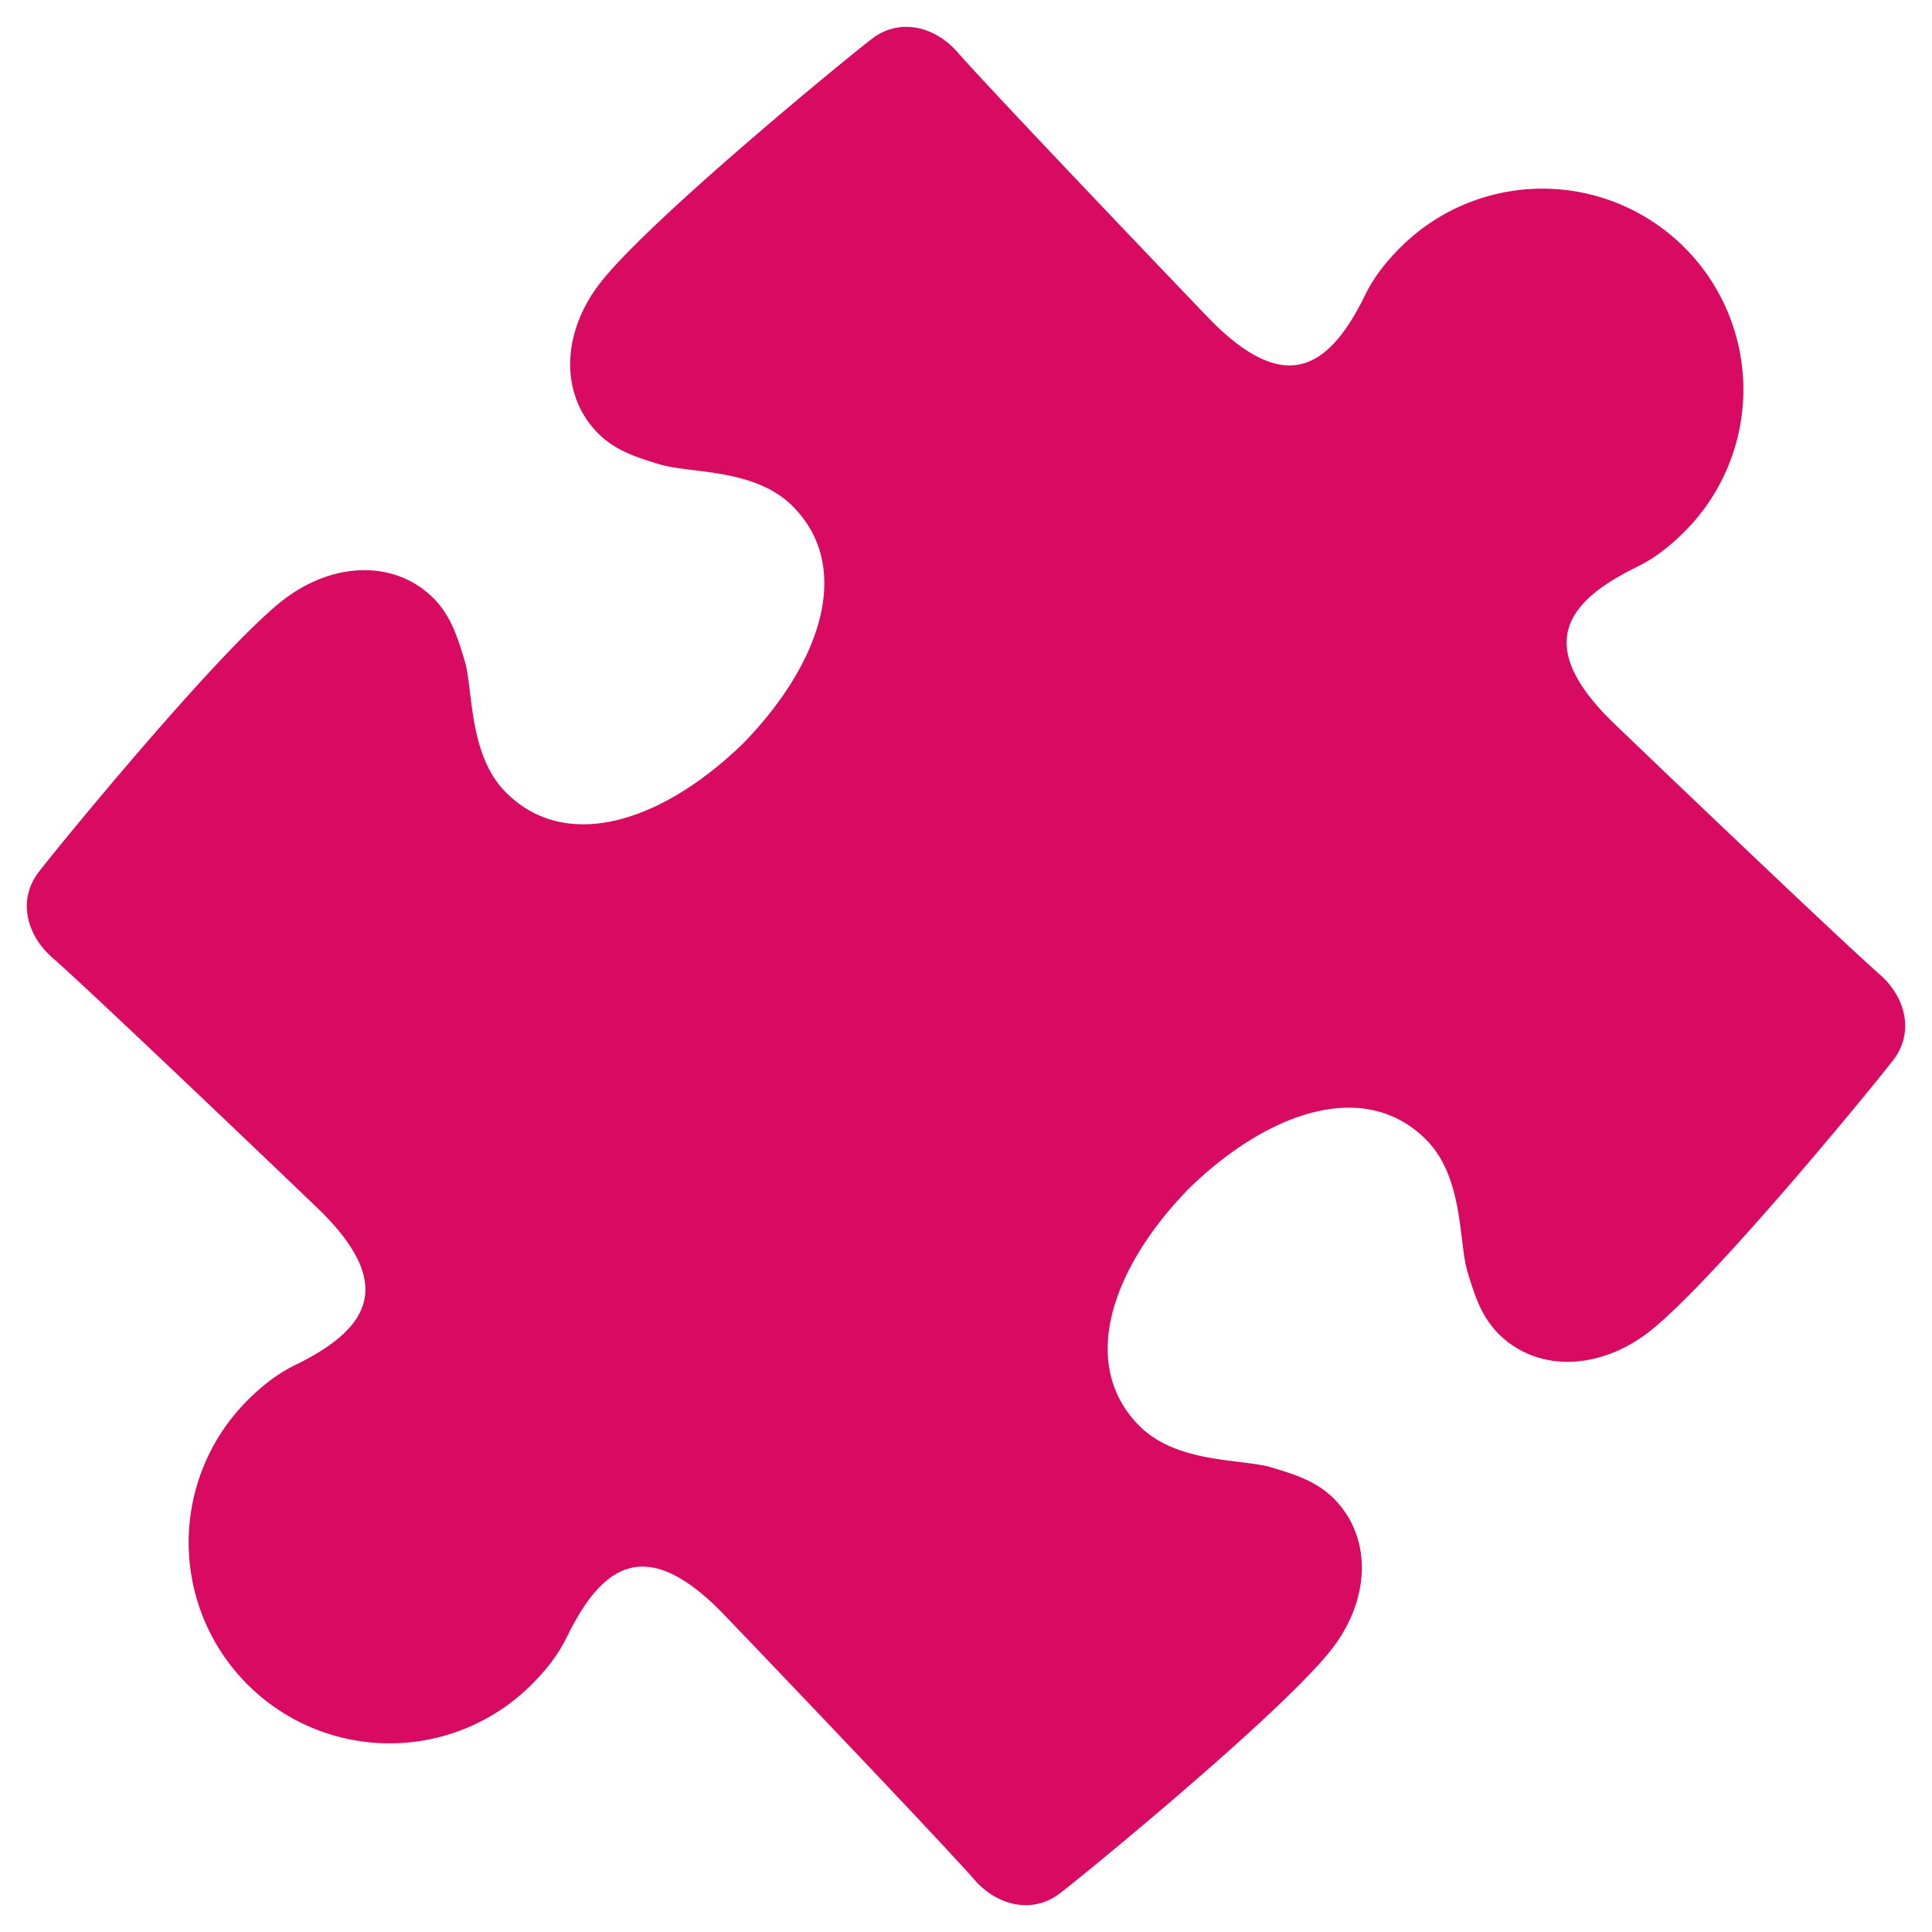 <!DOCTYPE svg>

<svg width="64px" height="64px" viewBox="0 0 36.00 36.00" xmlns="http://www.w3.org/2000/svg" xmlns:xlink="http://www.w3.org/1999/xlink" aria-hidden="true" role="img" class="iconify iconify--twemoji" preserveAspectRatio="xMidYMid meet" fill="#000000">

<g id="SVGRepo_bgCarrier" stroke-width="0"/>

<g id="SVGRepo_tracerCarrier" stroke-linecap="round" stroke-linejoin="round"/>

<g id="SVGRepo_iconCarrier">

<path fill="#d80a61" d="M26.093 4.612c-.498.498-.629.839-.728 1.029c-.66 1.266-1.455 1.676-2.78.351c-.13-.13-4.087-4.267-4.741-5.017c-.427-.49-1.081-.64-1.584-.262c-.38.286-4.035 3.273-5.035 4.507c-.774.955-.8 2.134-.079 2.856c.326.326.727.449 1.151.578c.552.169 1.763.068 2.47.775c1.133 1.133.54 2.924-.917 4.421c-1.497 1.457-3.288 2.05-4.421.917c-.708-.708-.606-1.918-.775-2.47c-.129-.424-.252-.824-.578-1.151c-.721-.721-1.9-.694-2.856.079c-1.235 1-4.221 4.655-4.507 5.035c-.379.503-.228 1.156.262 1.584c.75.654 4.887 4.611 5.017 4.741c1.324 1.324.915 2.12-.351 2.78c-.19.099-.53.229-1.029.728a3.744 3.744 0 0 0 5.295 5.295c.498-.498.629-.839.728-1.029c.66-1.266 1.455-1.676 2.78-.351c.13.13 4.087 4.267 4.741 5.017c.427.49 1.081.64 1.584.262c.38-.286 4.035-3.273 5.035-4.507c.774-.955.8-2.134.079-2.856c-.326-.326-.727-.449-1.151-.578c-.552-.169-1.763-.068-2.47-.775c-1.133-1.133-.54-2.924.917-4.421c1.497-1.457 3.288-2.05 4.421-.917c.708.708.606 1.918.775 2.47c.129.424.252.824.578 1.151c.721.721 1.9.694 2.856-.079c1.235-1 4.221-4.655 4.507-5.035c.379-.503.228-1.156-.262-1.584c-.75-.654-4.887-4.611-5.017-4.741c-1.324-1.324-.915-2.12.351-2.78c.19-.099.53-.229 1.029-.728a3.744 3.744 0 0 0-5.295-5.295z"/>

</g>

</svg>